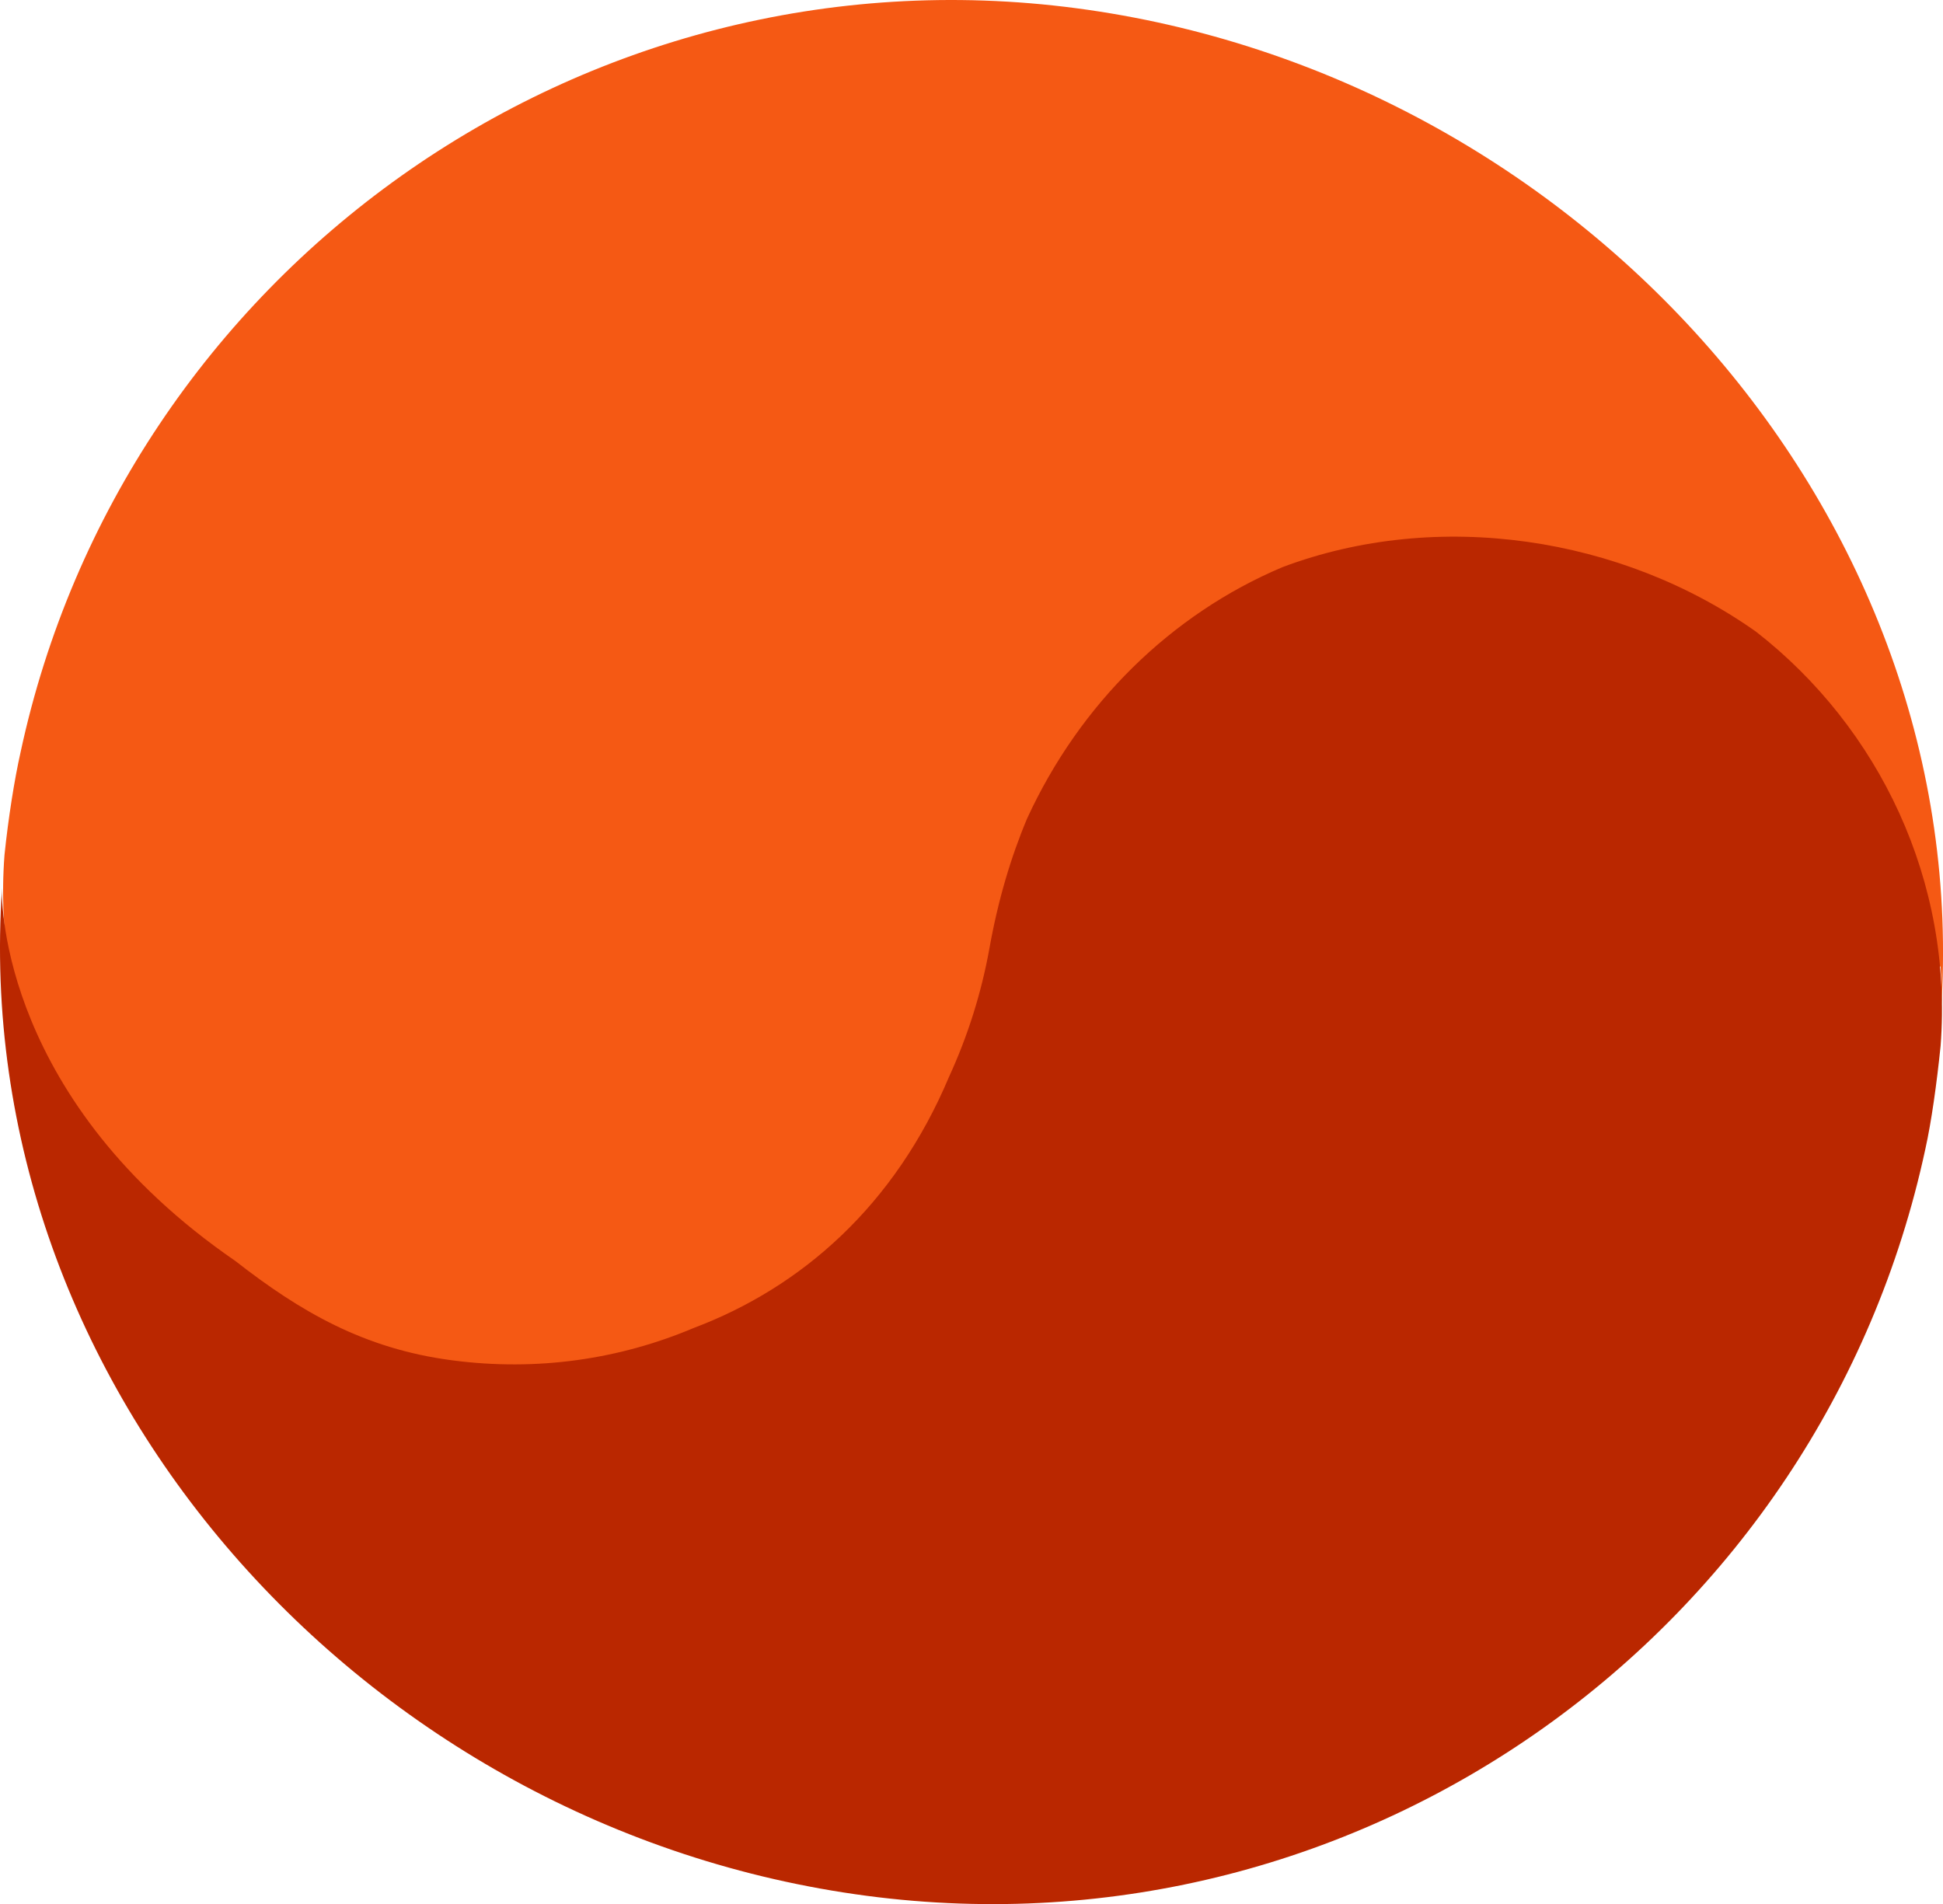 <svg version="1.1" id="图层_1" x="0px" y="0px" width="114.493px" height="112.21px" viewBox="0 0 114.493 112.21" enable-background="new 0 0 114.493 112.21" xml:space="preserve" xmlns="http://www.w3.org/2000/svg" xmlns:xlink="http://www.w3.org/1999/xlink" xmlns:xml="http://www.w3.org/XML/1998/namespace">
  <path id="SVGID_1_" fill="#F55914" d="M11.042,74.699c7.883,5.588,18.879,9.787,28,6.354c6.547-2.762,15.459-8.605,18.547-15.321
	c0.953-2.274,2.064-5.918,2.563-8.707c0.481-2.672,0.863-4.615,1.949-6.974c3.188-7.577,6.192-11.441,12.483-13.811
	c4.316-1.829,7.756-3.344,12.812-2.679c5.147,0.682,9.88,1.114,13.696,4.094c6.111,4.327,11.849,9.432,13.166,19.229
	c0.004,0.021,0.006,0.035,0.009,0.058c0.001,0.009,0.09,0.011,0.088,0.021c0.046,0.761,0.075,1.662,0.021,2.64
	C116.372,30.302,92.94,4.377,63.428,0.486C34.248-3.362,7.286,16.046,1.21,44.339c-0.354,1.572-0.718,3.844-0.945,6.042
	C-0.476,60.052,3.819,69.068,11.042,74.699z" class="color c1"/>
  <path id="SVGID_3_" fill="#BA2700" d="M103.482,37.23c-7.919-5.61-18.752-7.255-27.911-3.808
	c-6.574,2.775-11.947,8.065-15.047,14.811c-0.961,2.284-1.713,4.822-2.215,7.621c-0.48,2.683-1.296,5.229-2.385,7.601
	c-3.202,7.607-8.717,12.414-15.031,14.797c-4.34,1.834-9.201,2.582-14.278,1.908c-5.167-0.681-8.918-2.861-12.75-5.853
	C0.223,64.927,0.063,53.31,0.12,52.329c-2.005,29.418,21.318,55.484,50.956,59.392c29.303,3.868,56.277-15.606,62.379-44.019
	c0.354-1.584,0.67-3.854,0.896-6.061C115.096,51.929,110.733,42.881,103.482,37.23z" class="color c2"/>
</svg>
